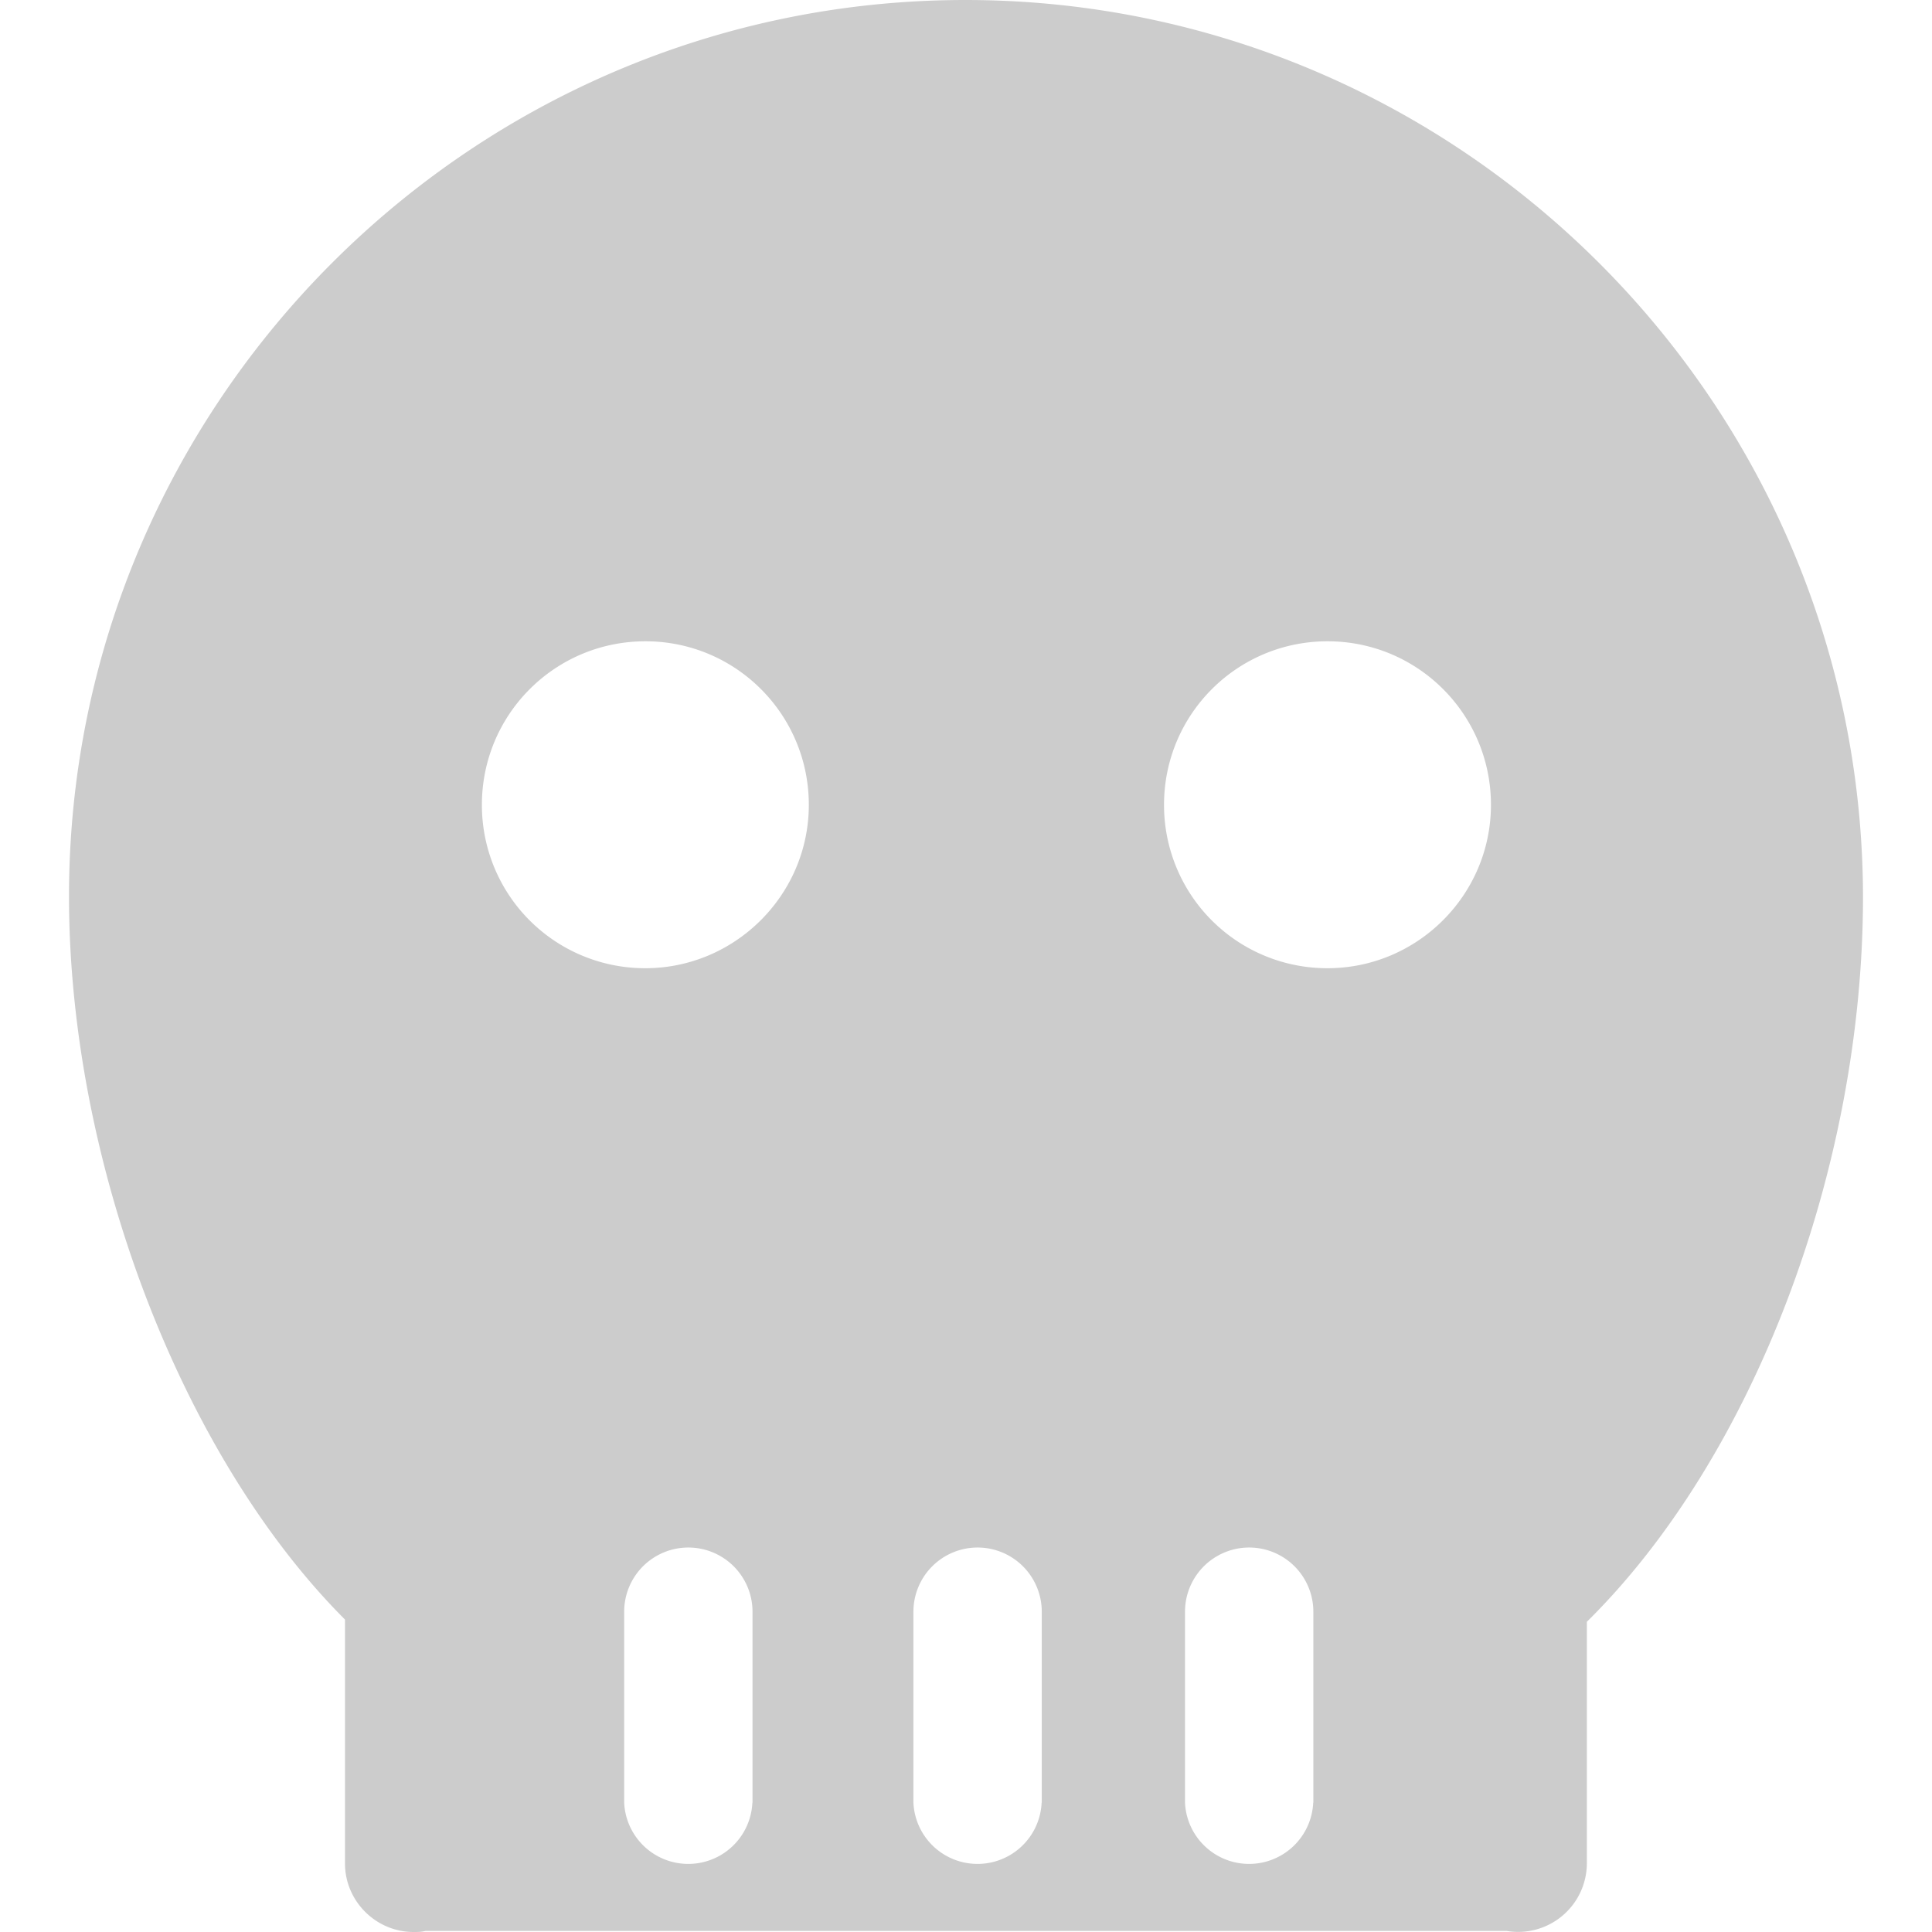 <?xml version="1.0" standalone="no"?><!DOCTYPE svg PUBLIC "-//W3C//DTD SVG 1.1//EN" "http://www.w3.org/Graphics/SVG/1.1/DTD/svg11.dtd"><svg t="1618122373710" class="icon" viewBox="0 0 1024 1024" version="1.1" xmlns="http://www.w3.org/2000/svg" p-id="3581" xmlns:xlink="http://www.w3.org/1999/xlink" width="200" height="200"><defs><style type="text/css"></style></defs><path d="M511.707 0C249.637 0 36.571 213.577 36.571 475.136c0 141.093 59.758 296.667 146.286 383.269v129.317c0 19.895 16.384 36.279 36.352 36.279 2.194 0 4.096 0 6.363-0.585h572.855a36.425 36.425 0 0 0 42.642-35.694v-128.146C928.914 772.974 987.429 620.251 987.429 475.136 986.917 213.065 773.266 0 511.707 0zM398.775 955.465a34.011 34.011 0 0 1-67.95 0v-101.23a34.011 34.011 0 0 1 68.023 0v101.23z m-56.686-442.295a86.455 86.455 0 0 1-86.674-86.601c0-47.982 38.766-86.674 86.674-86.674s86.601 38.766 86.601 86.674-39.278 86.601-86.601 86.601z m209.993 442.295a34.011 34.011 0 0 1-67.95 0v-101.23a34.011 34.011 0 0 1 68.023 0v101.23z m143.945 0a34.011 34.011 0 0 1-67.95 0v-101.23a34.011 34.011 0 0 1 68.023 0v101.23z m7.607-442.295a86.455 86.455 0 0 1-86.674-86.601c0-47.982 38.766-86.674 86.674-86.674s86.601 38.766 86.601 86.674-39.131 86.601-86.601 86.601z" p-id="3582" fill="#cccccc"></path></svg>